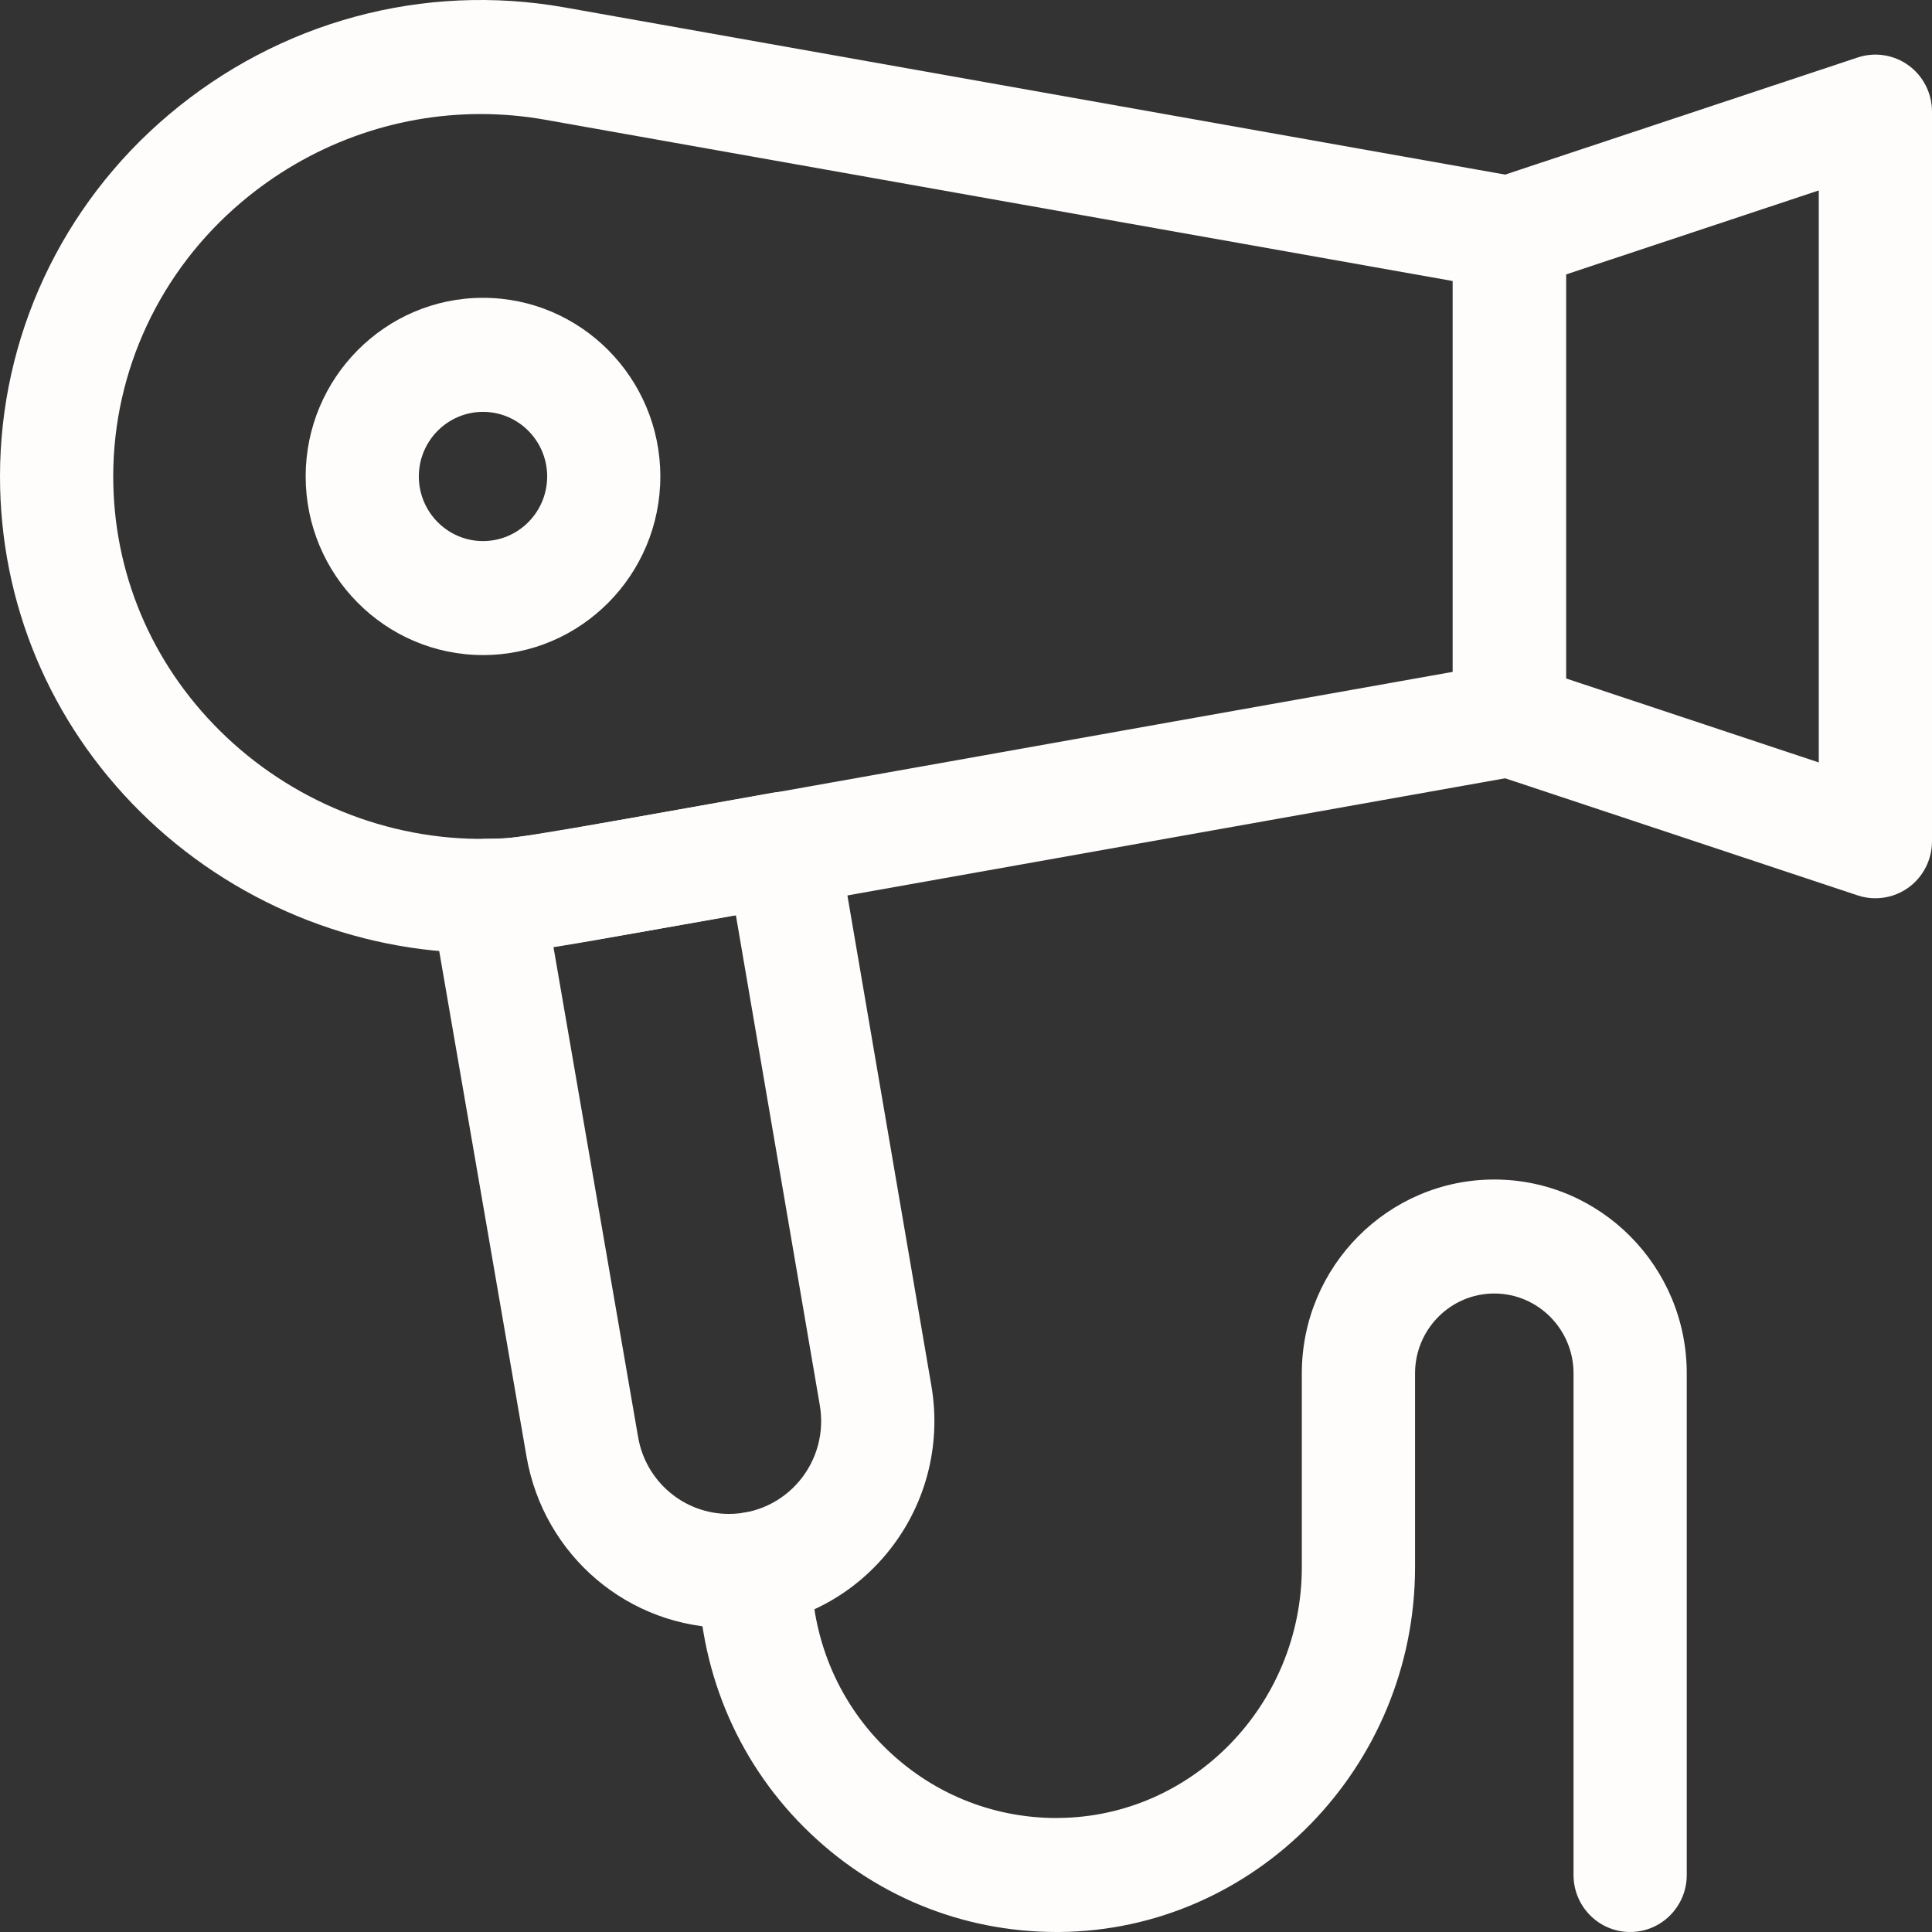 <svg width="33" height="33" viewBox="0 0 33 33" fill="none" xmlns="http://www.w3.org/2000/svg">
<rect x="0" y="0" width="33" height="33" fill="#333333" stroke="none"/>
<path d="M8.213 16.276C6.058 16.276 3.944 15.402 2.397 13.867C0.851 12.334 0 10.299 0 8.138C0 5.76 1.05 3.508 2.882 1.96C4.768 0.366 7.233 -0.302 9.646 0.127L25.949 3.025C26.411 3.107 26.748 3.511 26.748 3.984V12.293C26.748 12.765 26.411 13.169 25.949 13.251C21.999 13.954 18.981 14.492 16.668 14.904C8.99 16.274 8.99 16.274 8.436 16.274C8.405 16.274 8.372 16.274 8.334 16.275C8.294 16.275 8.253 16.276 8.213 16.276V16.276ZM8.21 1.948C6.73 1.948 5.285 2.472 4.125 3.452C2.732 4.629 1.934 6.337 1.934 8.138C1.934 9.774 2.58 11.316 3.754 12.48C4.963 13.68 6.622 14.353 8.306 14.328C8.355 14.327 8.396 14.327 8.434 14.327C8.812 14.326 8.96 14.301 16.331 12.987C18.486 12.602 21.252 12.109 24.814 11.476V4.8L9.31 2.045C8.944 1.98 8.575 1.948 8.21 1.948V1.948Z" fill="#FFFCFC"/>
<path d="M8.25 11.189C6.58 11.189 5.221 9.82 5.221 8.138C5.221 6.456 6.58 5.087 8.25 5.087C9.92 5.087 11.279 6.456 11.279 8.138C11.279 9.82 9.92 11.189 8.25 11.189ZM8.25 7.035C7.646 7.035 7.154 7.53 7.154 8.138C7.154 8.747 7.646 9.242 8.25 9.242C8.854 9.242 9.346 8.747 9.346 8.138C9.346 7.53 8.854 7.035 8.25 7.035Z" fill="#FFFCFC"/>
<path d="M32.033 15.343C31.931 15.343 31.829 15.327 31.73 15.294L25.478 13.217C25.082 13.085 24.814 12.713 24.814 12.293V3.984C24.814 3.563 25.082 3.19 25.478 3.059L31.73 0.982C32.025 0.884 32.348 0.934 32.6 1.117C32.851 1.3 33 1.594 33 1.906V14.37C33 14.682 32.851 14.976 32.6 15.159C32.433 15.28 32.234 15.343 32.033 15.343V15.343ZM26.748 11.588L31.066 13.023V3.253L26.748 4.688V11.588Z" fill="#FFFCFC"/>
<path d="M12.451 27.807C10.74 27.807 9.287 26.575 8.993 24.878L7.368 15.468C7.32 15.187 7.396 14.899 7.577 14.68C7.758 14.46 8.025 14.332 8.308 14.328C8.827 14.321 8.908 14.309 11.192 13.899C11.729 13.803 12.383 13.685 13.189 13.542C13.442 13.497 13.703 13.555 13.913 13.704C14.123 13.853 14.266 14.08 14.31 14.335L15.909 23.672C16.085 24.702 15.803 25.75 15.134 26.549C14.466 27.349 13.488 27.807 12.451 27.807V27.807ZM9.454 16.178L10.899 24.545C11.03 25.306 11.683 25.859 12.451 25.859C12.916 25.859 13.355 25.654 13.655 25.295C13.956 24.936 14.082 24.465 14.003 24.003L12.569 15.63C12.181 15.7 11.837 15.761 11.531 15.816C10.486 16.003 9.874 16.113 9.454 16.178V16.178Z" fill="#FFFCFC"/>
<path d="M18.047 33C16.419 33 14.888 32.365 13.731 31.208C12.566 30.044 11.924 28.476 11.924 26.795C11.924 26.257 12.357 25.821 12.891 25.821C13.425 25.821 13.857 26.257 13.857 26.795C13.857 27.953 14.296 29.03 15.093 29.826C15.885 30.618 16.933 31.053 18.047 31.053C18.058 31.053 18.068 31.053 18.079 31.052C20.371 31.035 22.236 29.113 22.236 26.768V23.458C22.236 21.632 23.711 20.147 25.523 20.147C27.336 20.147 28.811 21.632 28.811 23.458V32.026C28.811 32.564 28.378 33 27.844 33C27.31 33 26.877 32.564 26.877 32.026V23.458C26.877 22.706 26.27 22.094 25.523 22.094C24.777 22.094 24.17 22.706 24.17 23.458V26.768C24.17 30.179 21.444 32.974 18.093 33C18.078 33 18.062 33 18.047 33V33Z" fill="#FFFCFC"/>
</svg>
